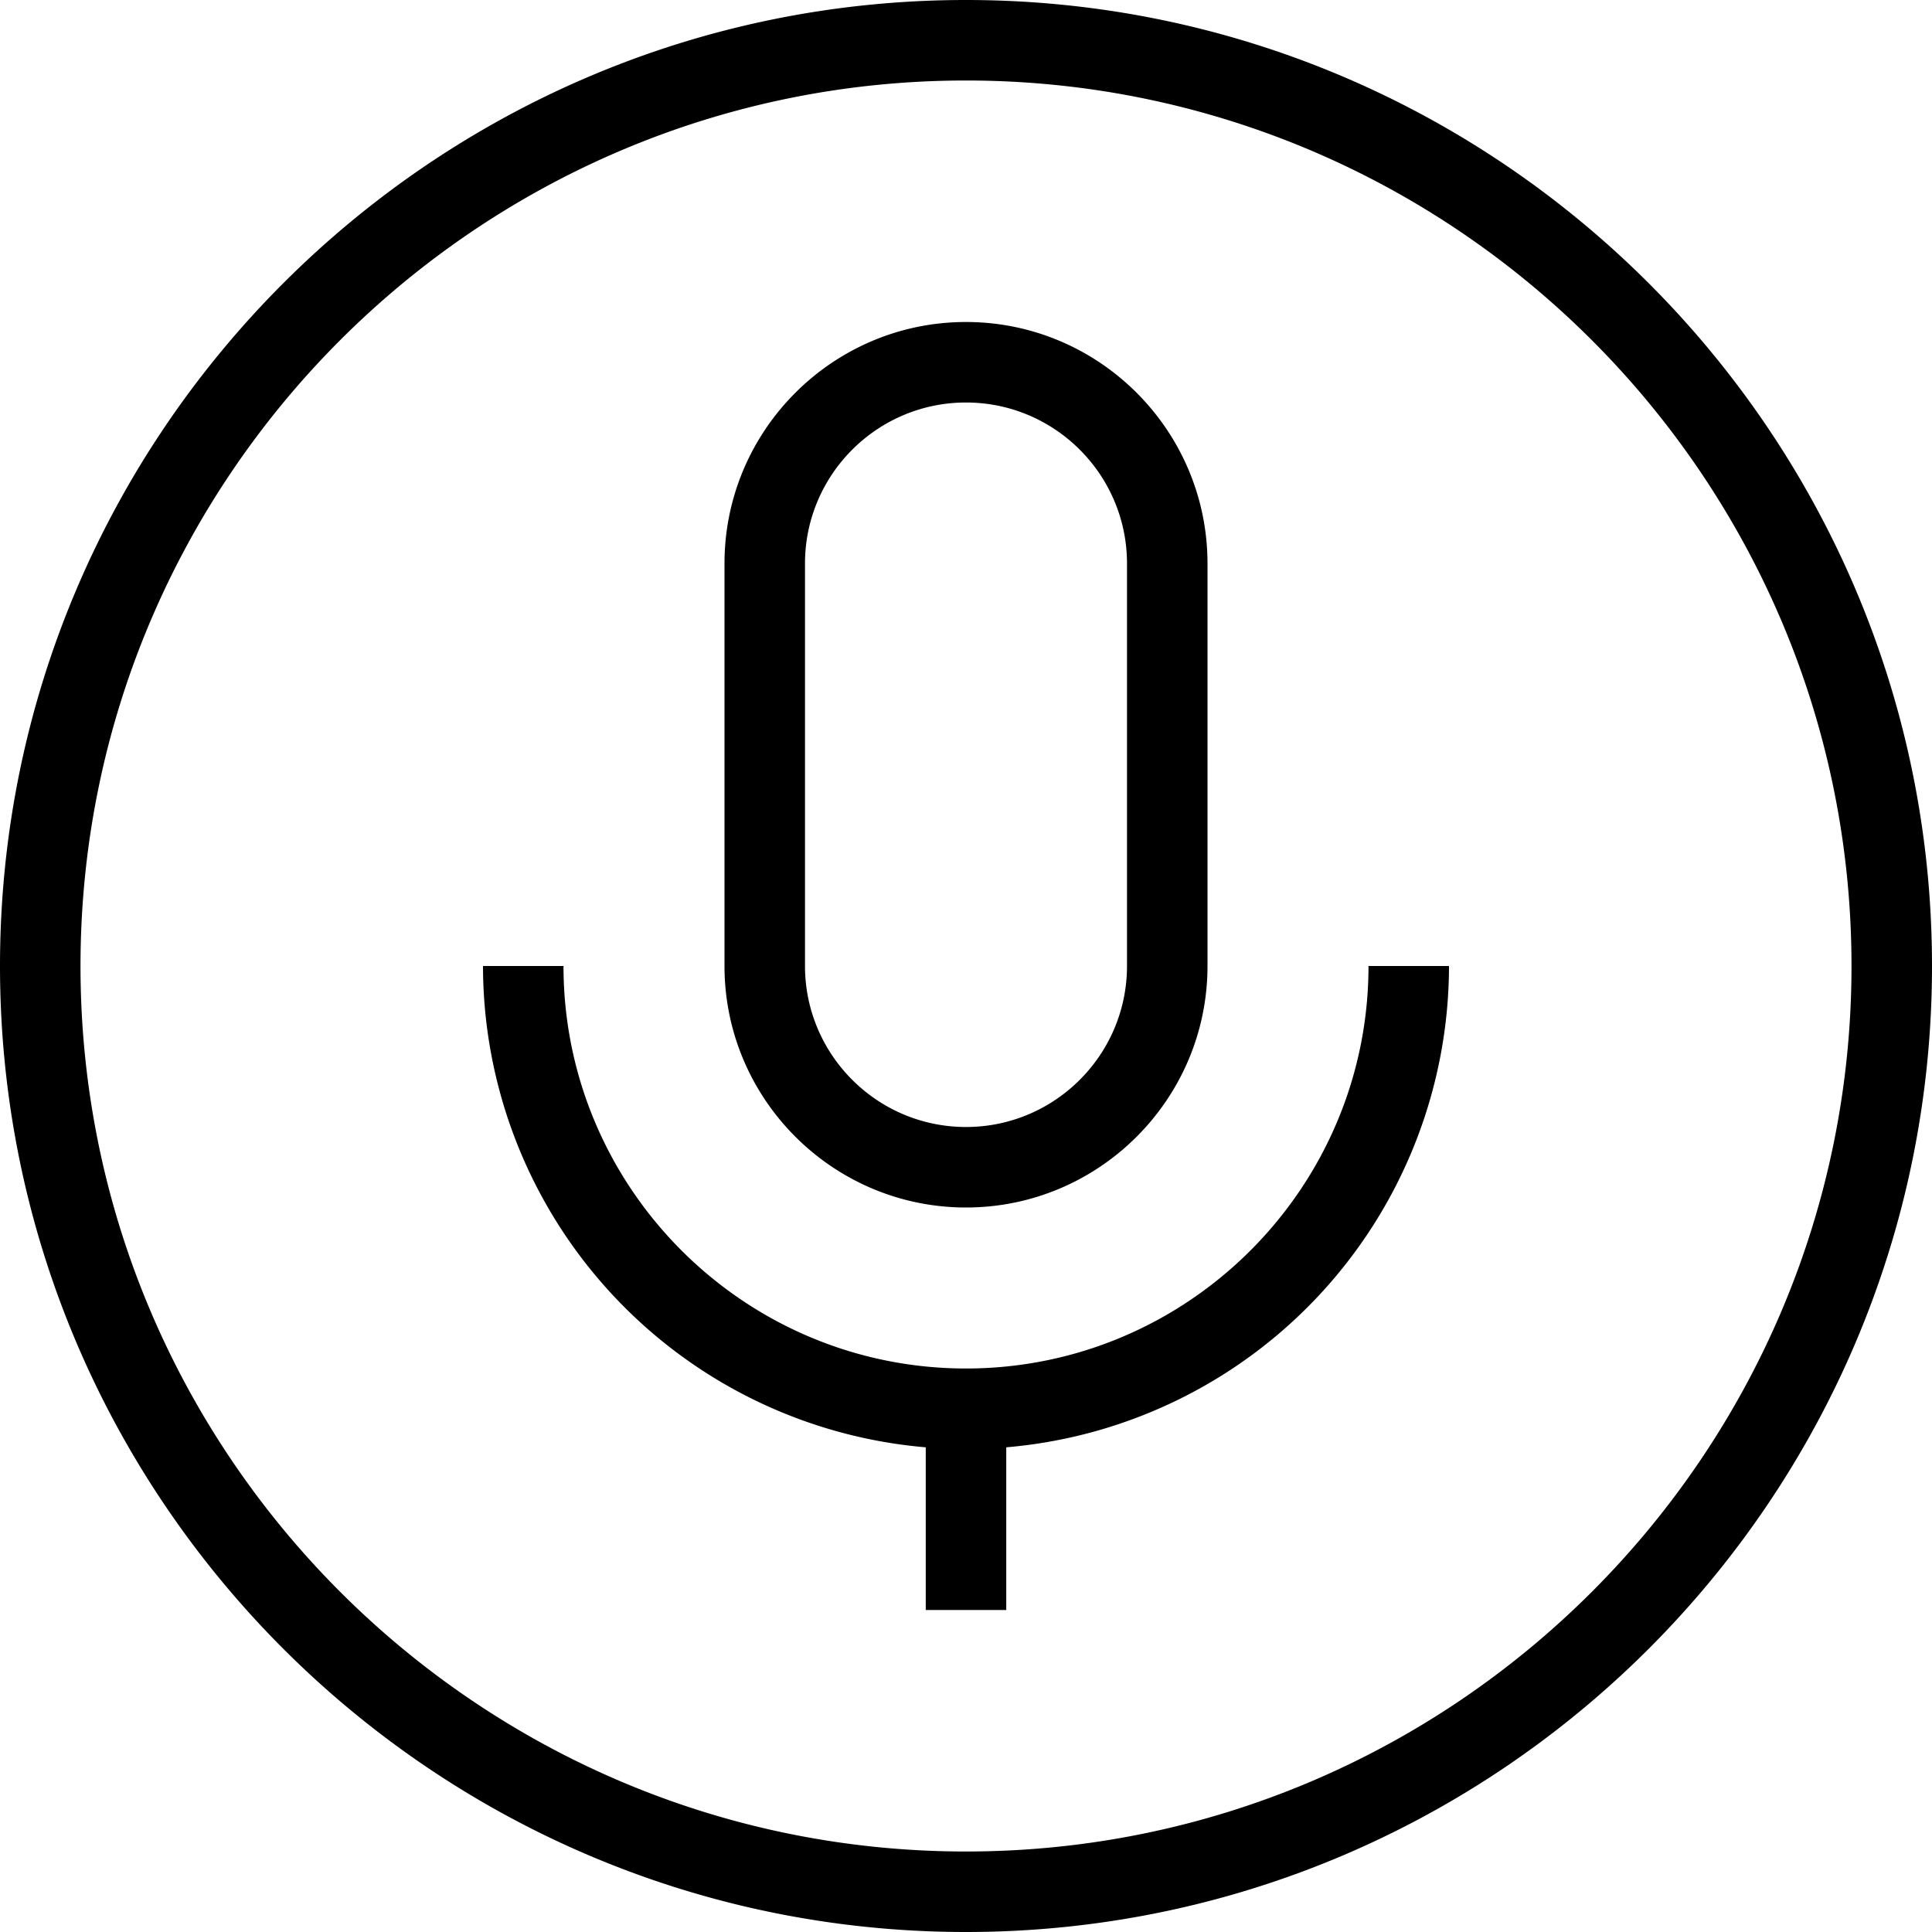 <svg xmlns="http://www.w3.org/2000/svg" data-name="Layer 1" viewBox="0 0 24 24"><path d="M12 0C5.383 0 0 5.383 0 12s5.383 12 12 12 12-5.383 12-12S18.617 0 12 0Zm0 23C5.935 23 1 18.065 1 12S5.935 1 12 1s11 4.935 11 11-4.935 11-11 11Zm5-11h1a6.008 6.008 0 0 1-5.5 5.979V20h-1v-2.021A6.008 6.008 0 0 1 6 12h1c0 2.757 2.243 5 5 5s5-2.243 5-5Zm-5 3c1.654 0 3-1.346 3-3V7c0-1.654-1.346-3-3-3S9 5.346 9 7v5c0 1.654 1.346 3 3 3Zm-2-8c0-1.103.897-2 2-2s2 .897 2 2v5c0 1.103-.897 2-2 2s-2-.897-2-2V7Z"/></svg>